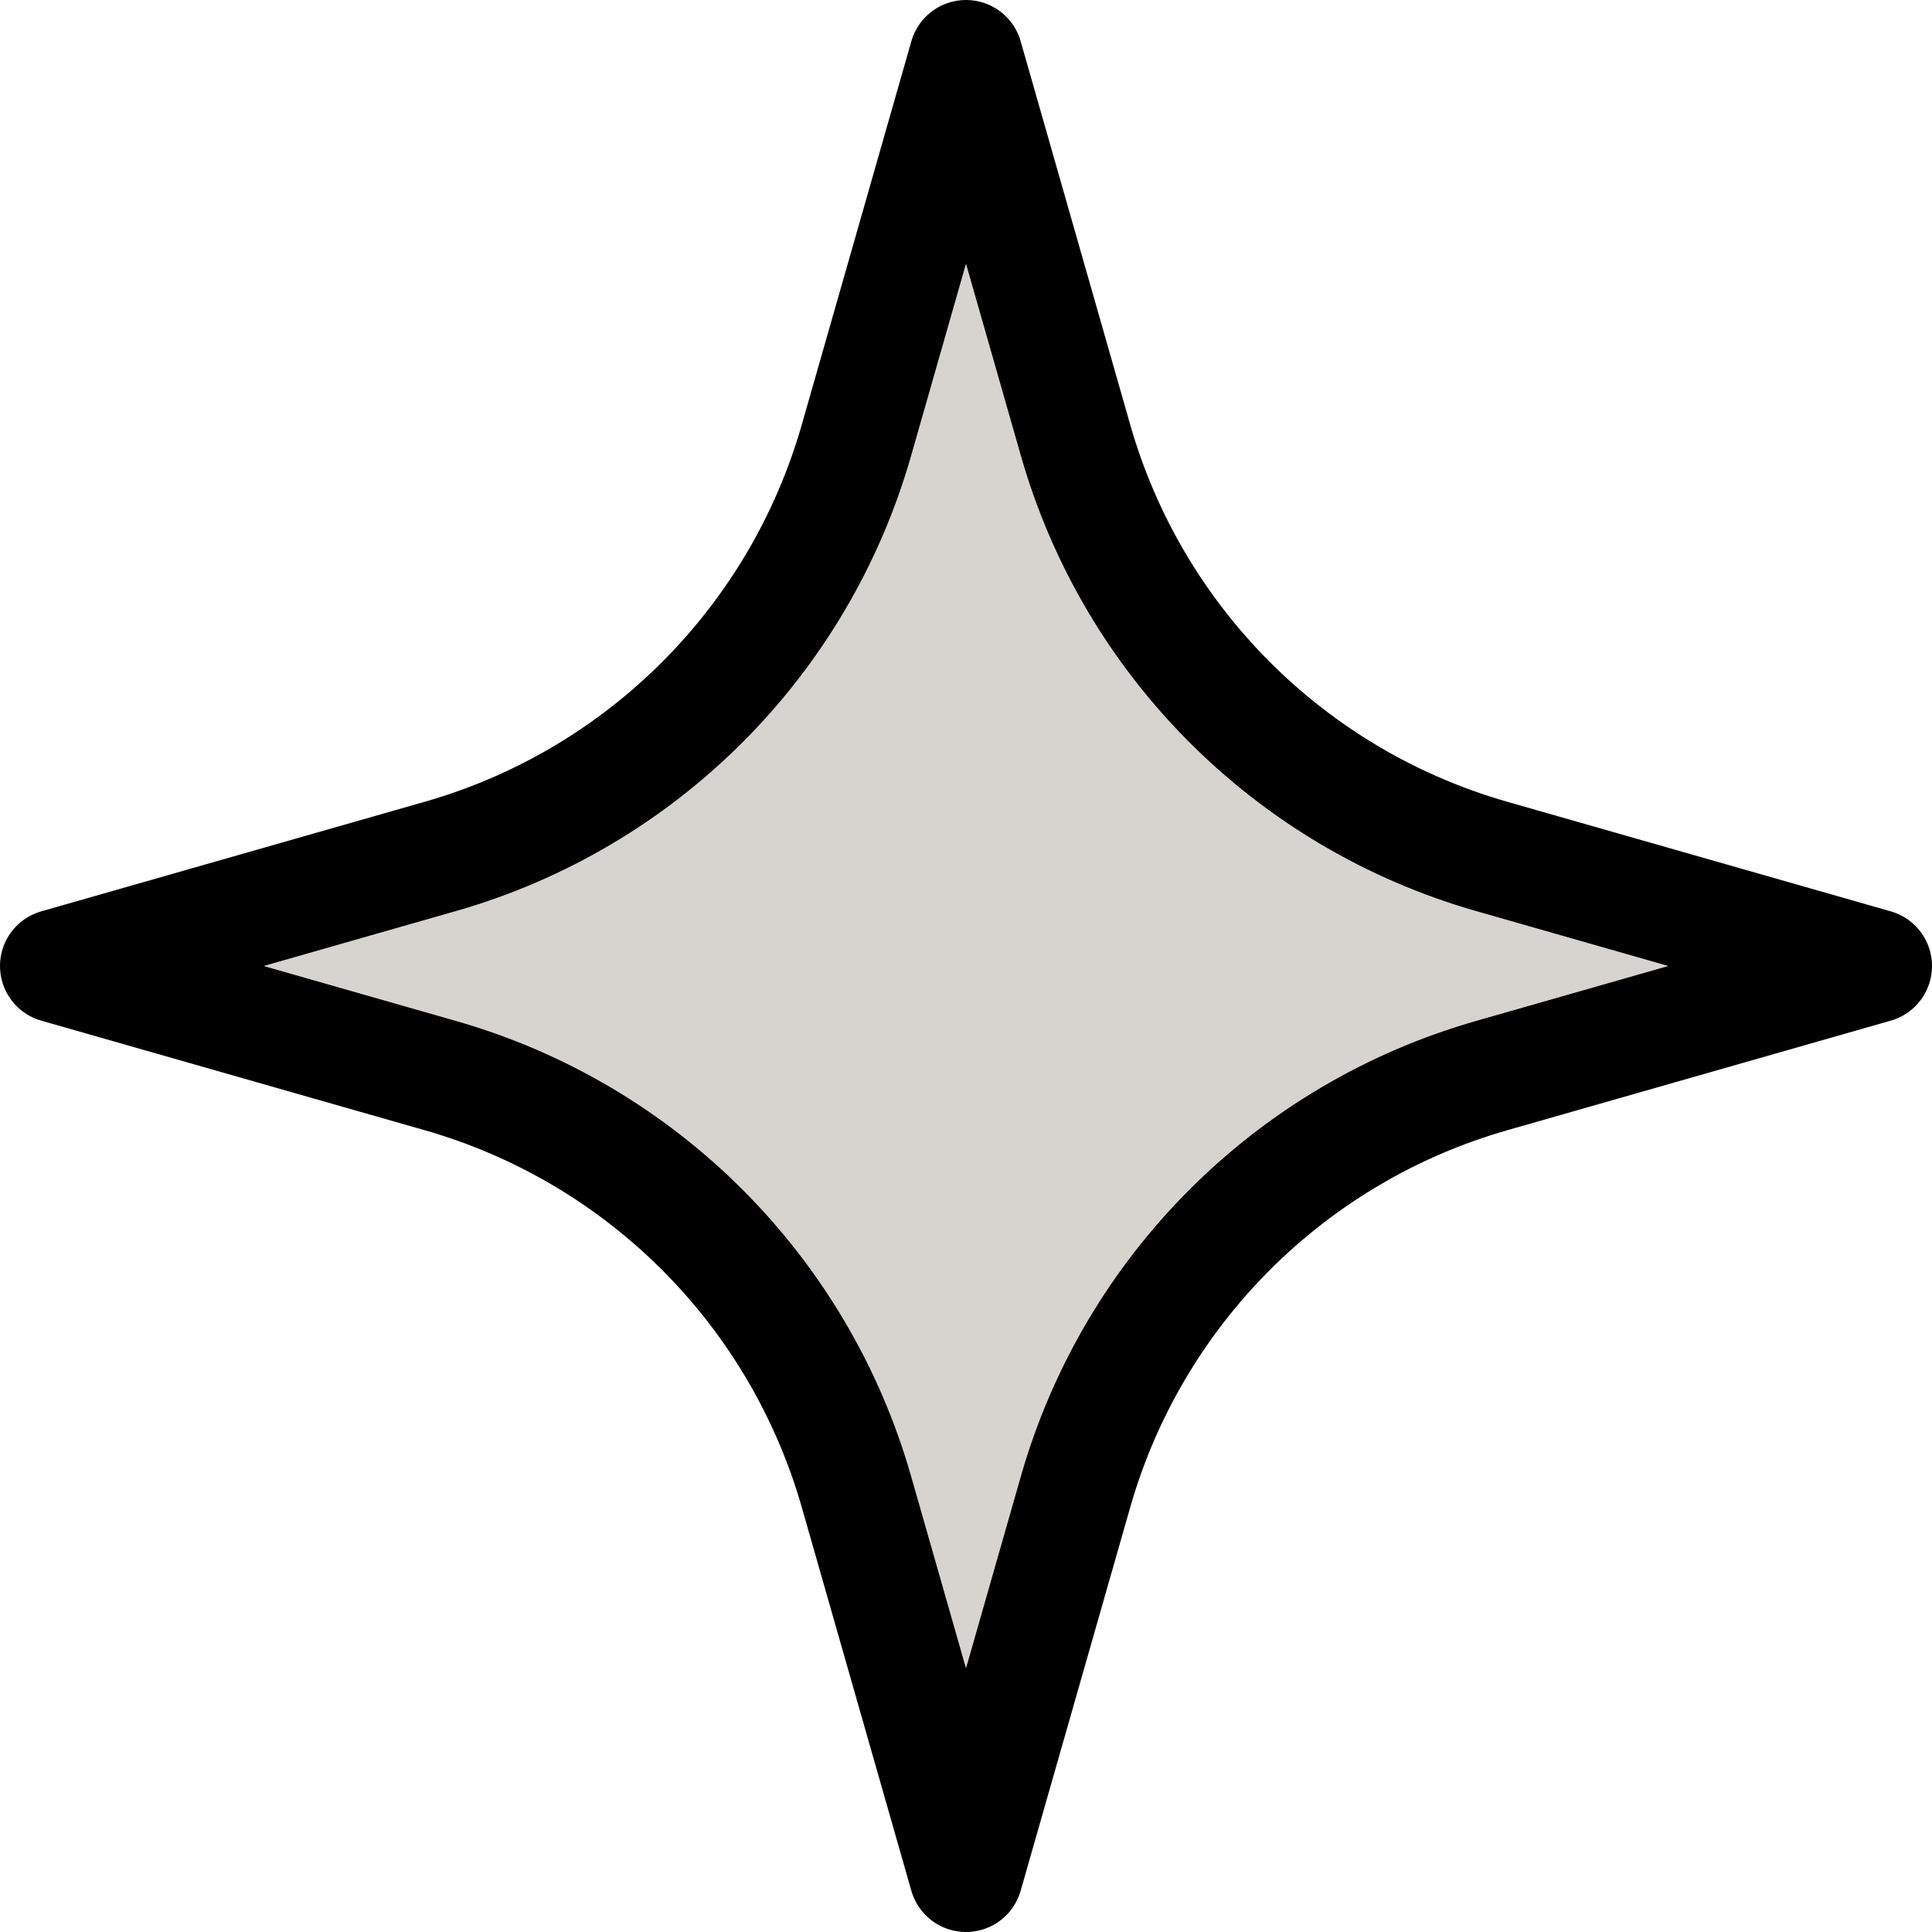 <svg xmlns="http://www.w3.org/2000/svg" width="34" height="34" viewBox="0 0 34 34" fill="none">
  <path d="M18.928 26.253L17 33L15.072 26.253C14.06 22.71 11.29 19.94 7.747 18.928L1 17L7.747 15.072C11.29 14.06 14.06 11.29 15.072 7.747L17 1L18.928 7.747C19.94 11.29 22.71 14.06 26.253 15.072L33 17L26.253 18.928C22.71 19.94 19.94 22.71 18.928 26.253Z" fill="#B1A8A1" fill-opacity="0.5" stroke="black" stroke-width="2" stroke-linecap="round" stroke-linejoin="round"/>
</svg>